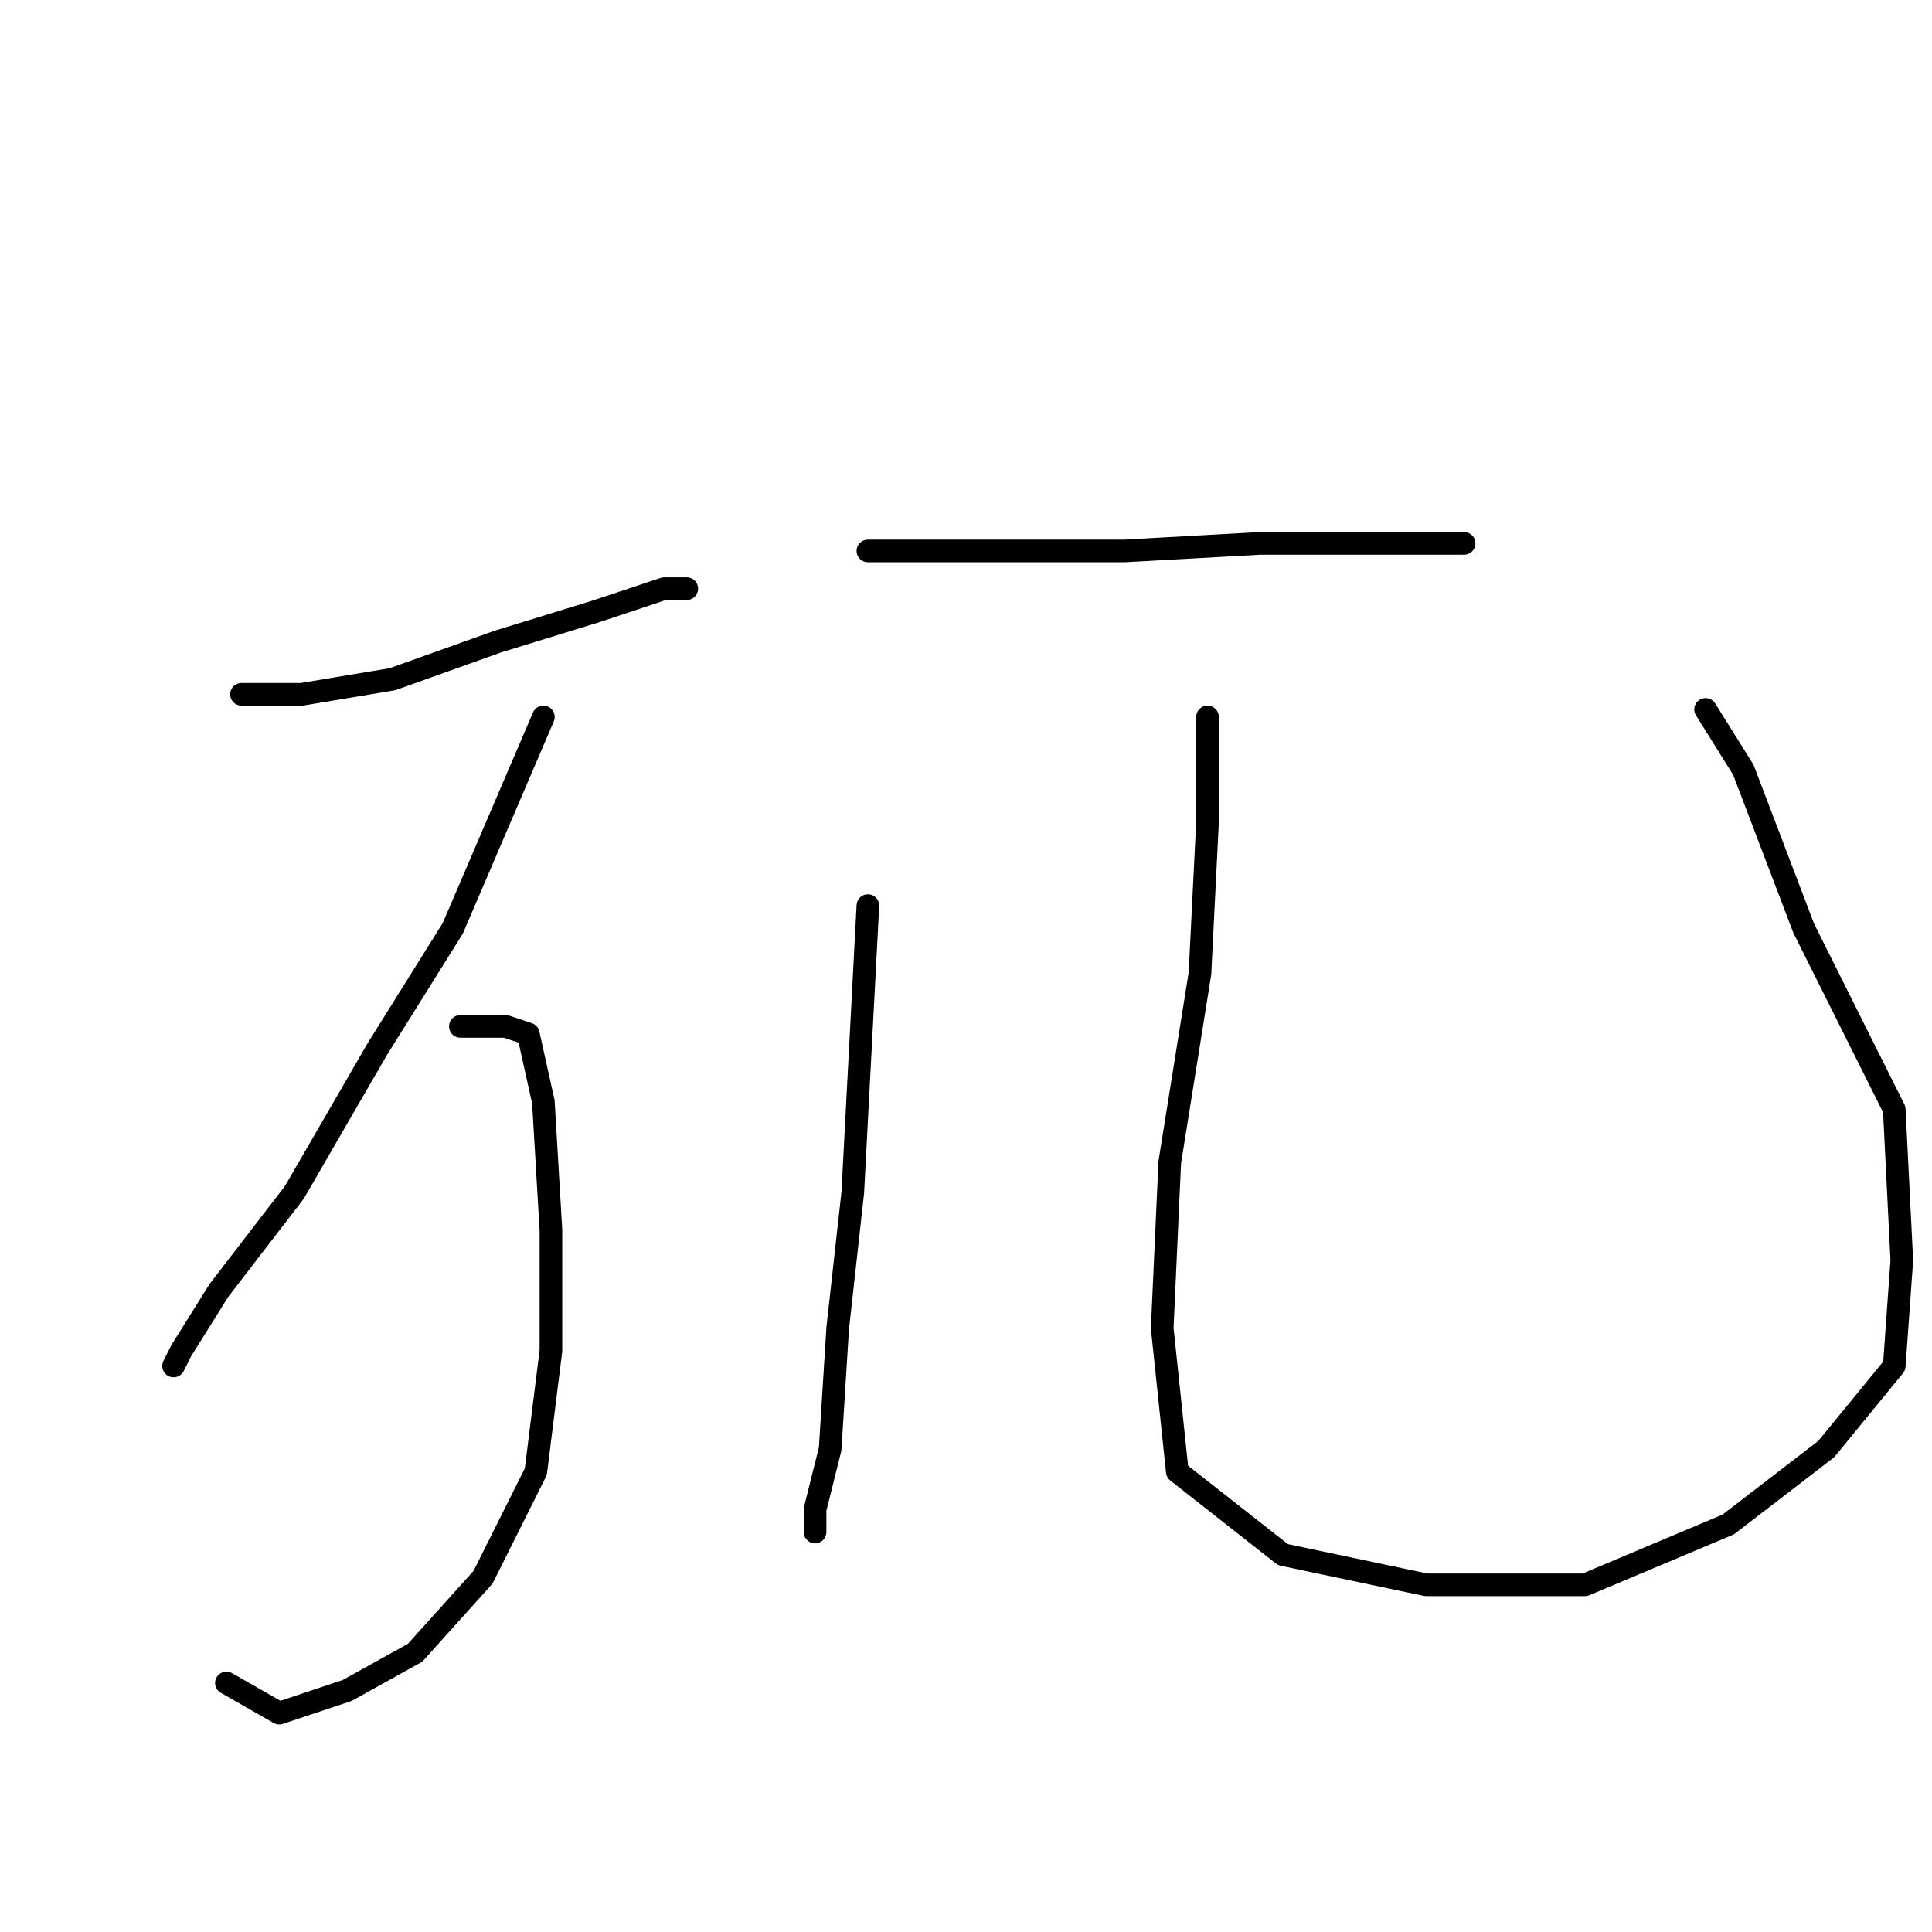 <?xml version="1.0" standalone="no"?>
    <svg width="256" height="256" xmlns="http://www.w3.org/2000/svg" version="1.1">
    <polyline stroke="black" stroke-width="3" stroke-linecap="round" fill="transparent" stroke-linejoin="round" points="32 92 36 92 40 92 52 90 66 85 79 81 88 78 91 78 91 78 " />
        <polyline stroke="black" stroke-width="3" stroke-linecap="round" fill="transparent" stroke-linejoin="round" points="72 95 66 109 60 123 50 139 39 158 29 171 24 179 23 181 23 181 " />
        <polyline stroke="black" stroke-width="3" stroke-linecap="round" fill="transparent" stroke-linejoin="round" points="61 136 64 136 67 136 70 137 72 146 73 163 73 179 71 195 64 209 55 219 46 224 37 227 30 223 30 223 " />
        <polyline stroke="black" stroke-width="3" stroke-linecap="round" fill="transparent" stroke-linejoin="round" points="115 73 132 73 149 73 167 72 182 72 192 72 194 72 194 72 " />
        <polyline stroke="black" stroke-width="3" stroke-linecap="round" fill="transparent" stroke-linejoin="round" points="115 120 114 139 113 158 111 176 110 192 108 200 108 203 108 203 " />
        <polyline stroke="black" stroke-width="3" stroke-linecap="round" fill="transparent" stroke-linejoin="round" points="160 95 160 102 160 109 159 129 155 154 154 176 156 195 170 206 189 210 210 210 229 202 242 192 251 181 252 167 251 147 239 123 231 102 226 94 226 94 " />
        </svg>